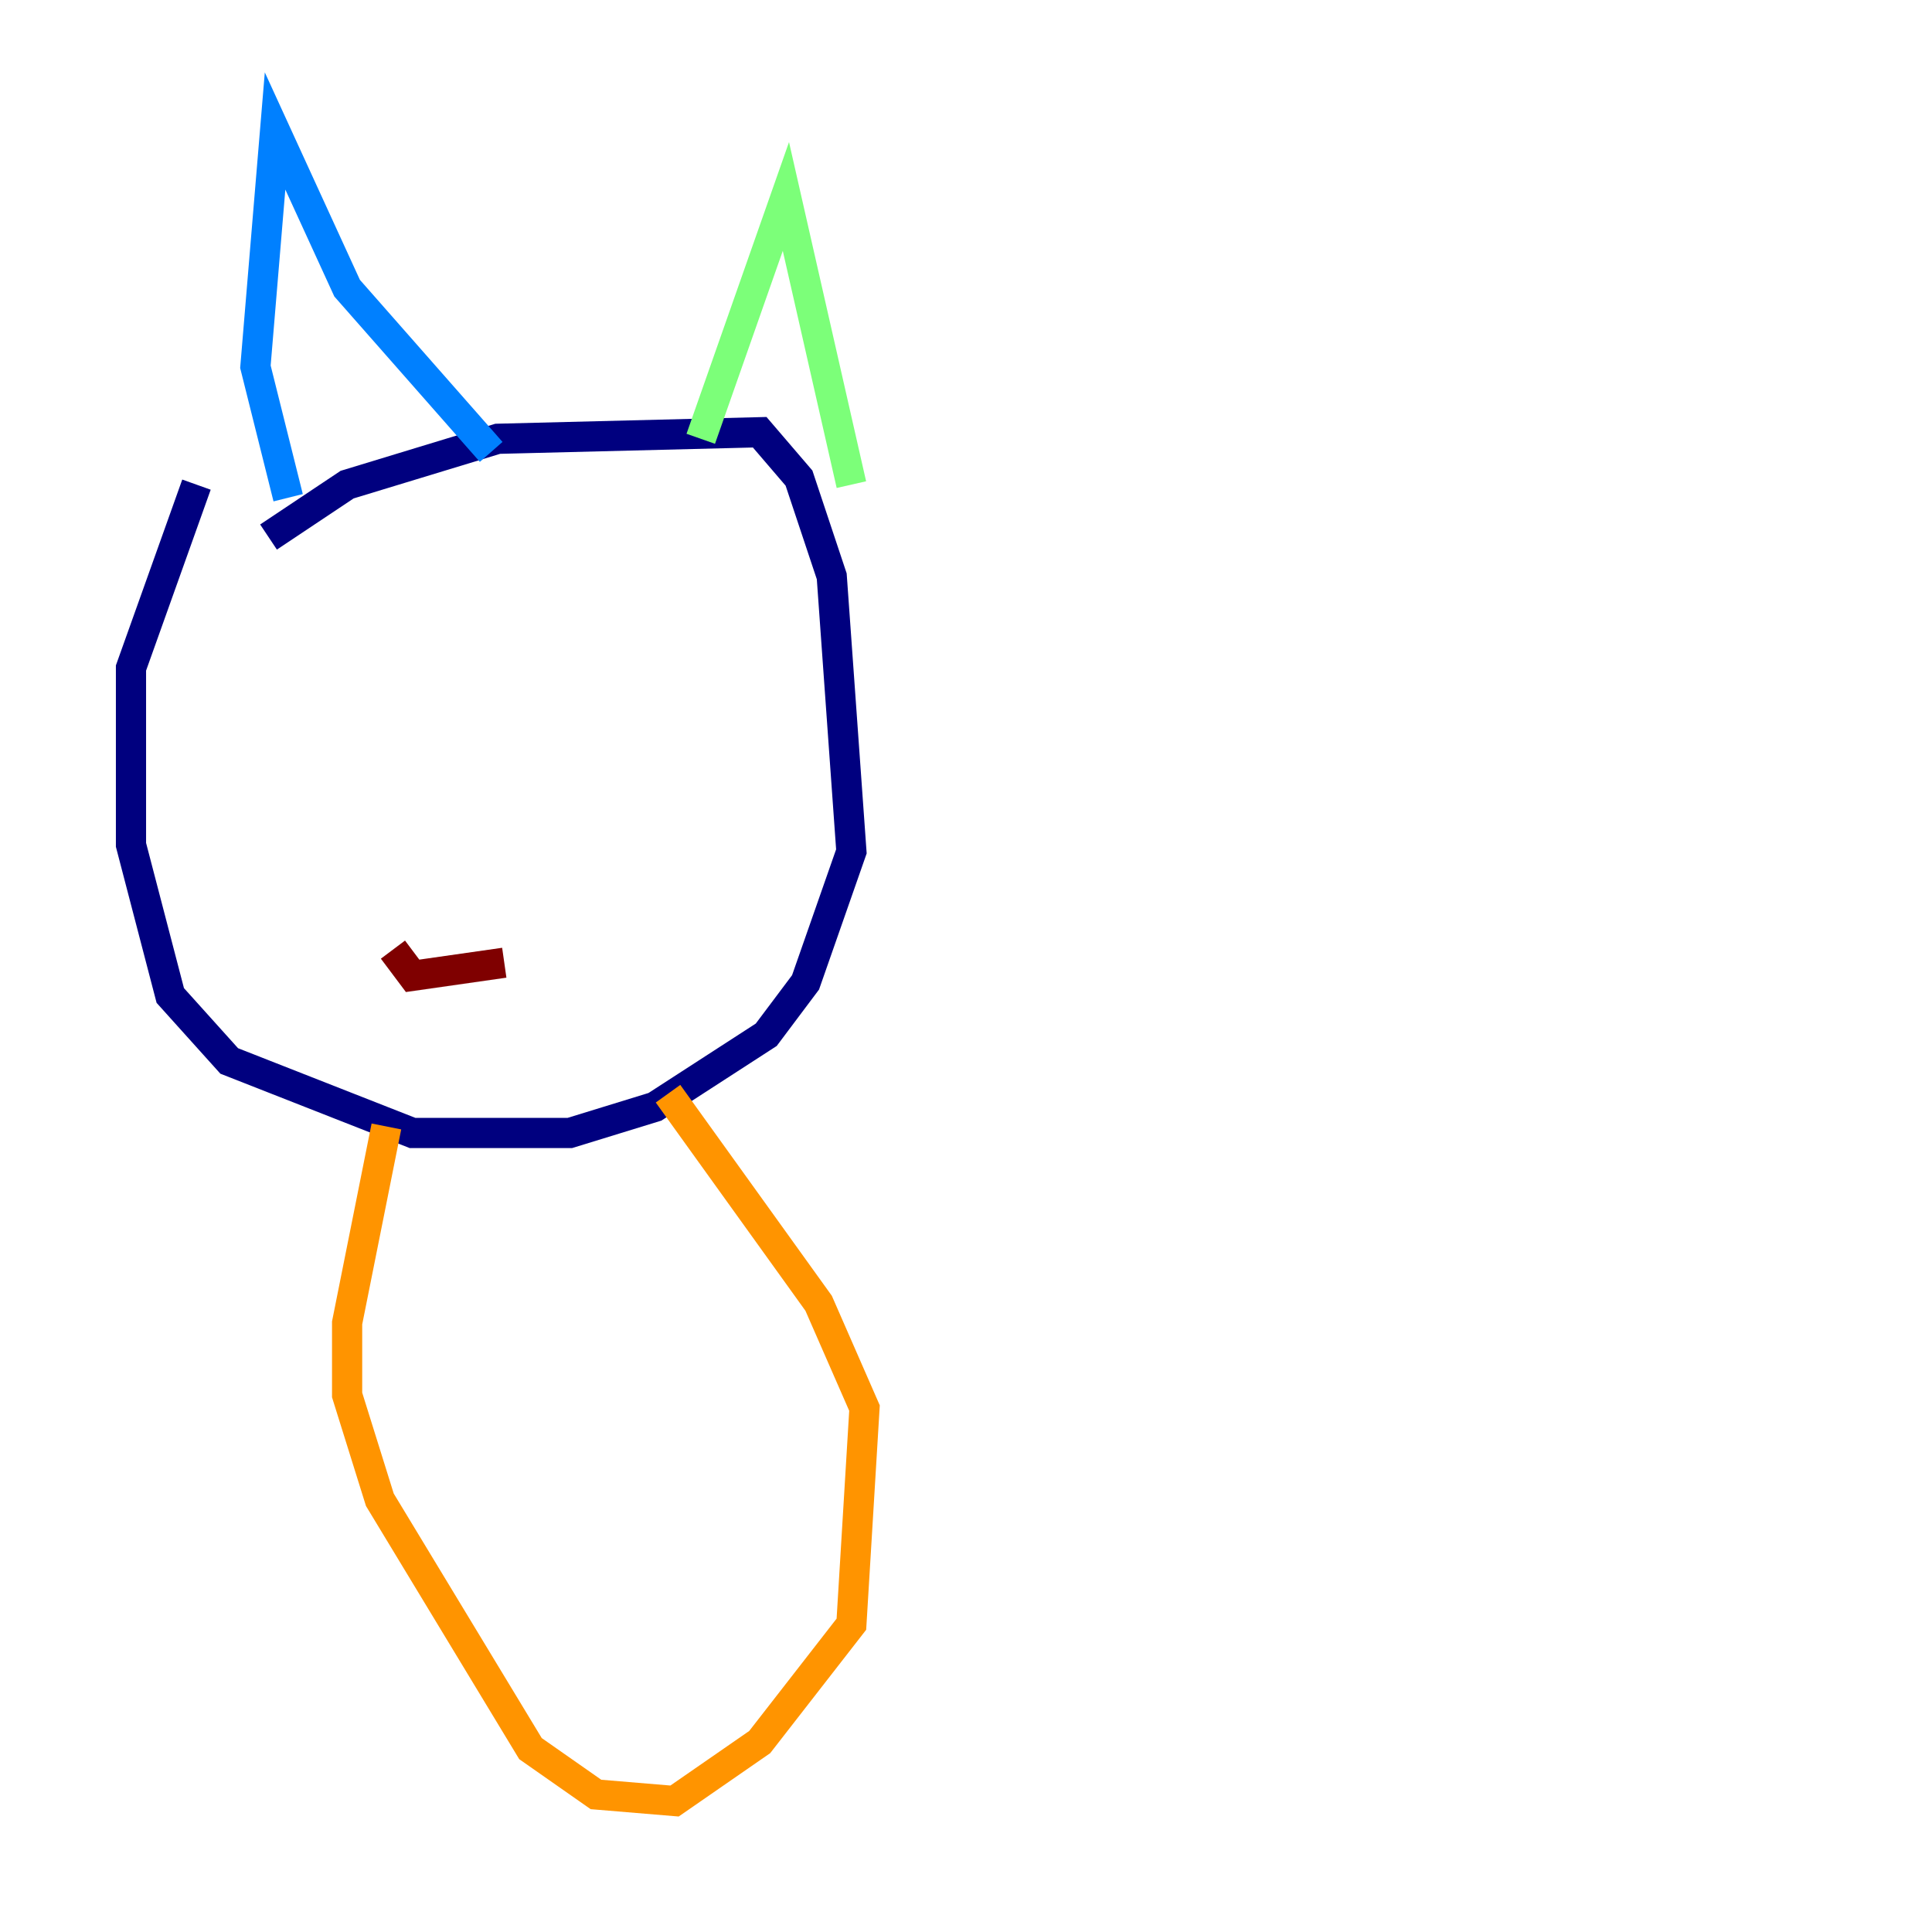 <?xml version="1.0" encoding="utf-8" ?>
<svg baseProfile="tiny" height="128" version="1.2" viewBox="0,0,128,128" width="128" xmlns="http://www.w3.org/2000/svg" xmlns:ev="http://www.w3.org/2001/xml-events" xmlns:xlink="http://www.w3.org/1999/xlink"><defs /><polyline fill="none" points="17.79,35.58 22.997,32.108 32.976,29.071 50.332,28.637 52.936,31.675 55.105,38.183 56.407,56.407 53.37,65.085 50.766,68.556 43.39,73.329 37.749,75.064 27.336,75.064 15.186,70.291 11.281,65.953 8.678,55.973 8.678,44.258 13.017,32.108" stroke="#00007f" stroke-width="2" /><polyline fill="none" points="19.091,32.976 16.922,24.298 18.224,8.678 22.997,19.091 32.542,29.939" stroke="#0080ff" stroke-width="2" /><polyline fill="none" points="46.427,29.071 52.068,13.017 56.407,32.108" stroke="#7cff79" stroke-width="2" /><polyline fill="none" points="25.6,74.63 22.997,87.647 22.997,92.42 25.166,99.363 35.146,115.851 39.485,118.888 44.691,119.322 50.332,115.417 56.407,107.607 57.275,93.288 54.237,86.346 44.258,72.461" stroke="#ff9400" stroke-width="2" /><polyline fill="none" points="26.034,62.915 27.336,64.651 33.41,63.783" stroke="#7f0000" stroke-width="2" /></svg>